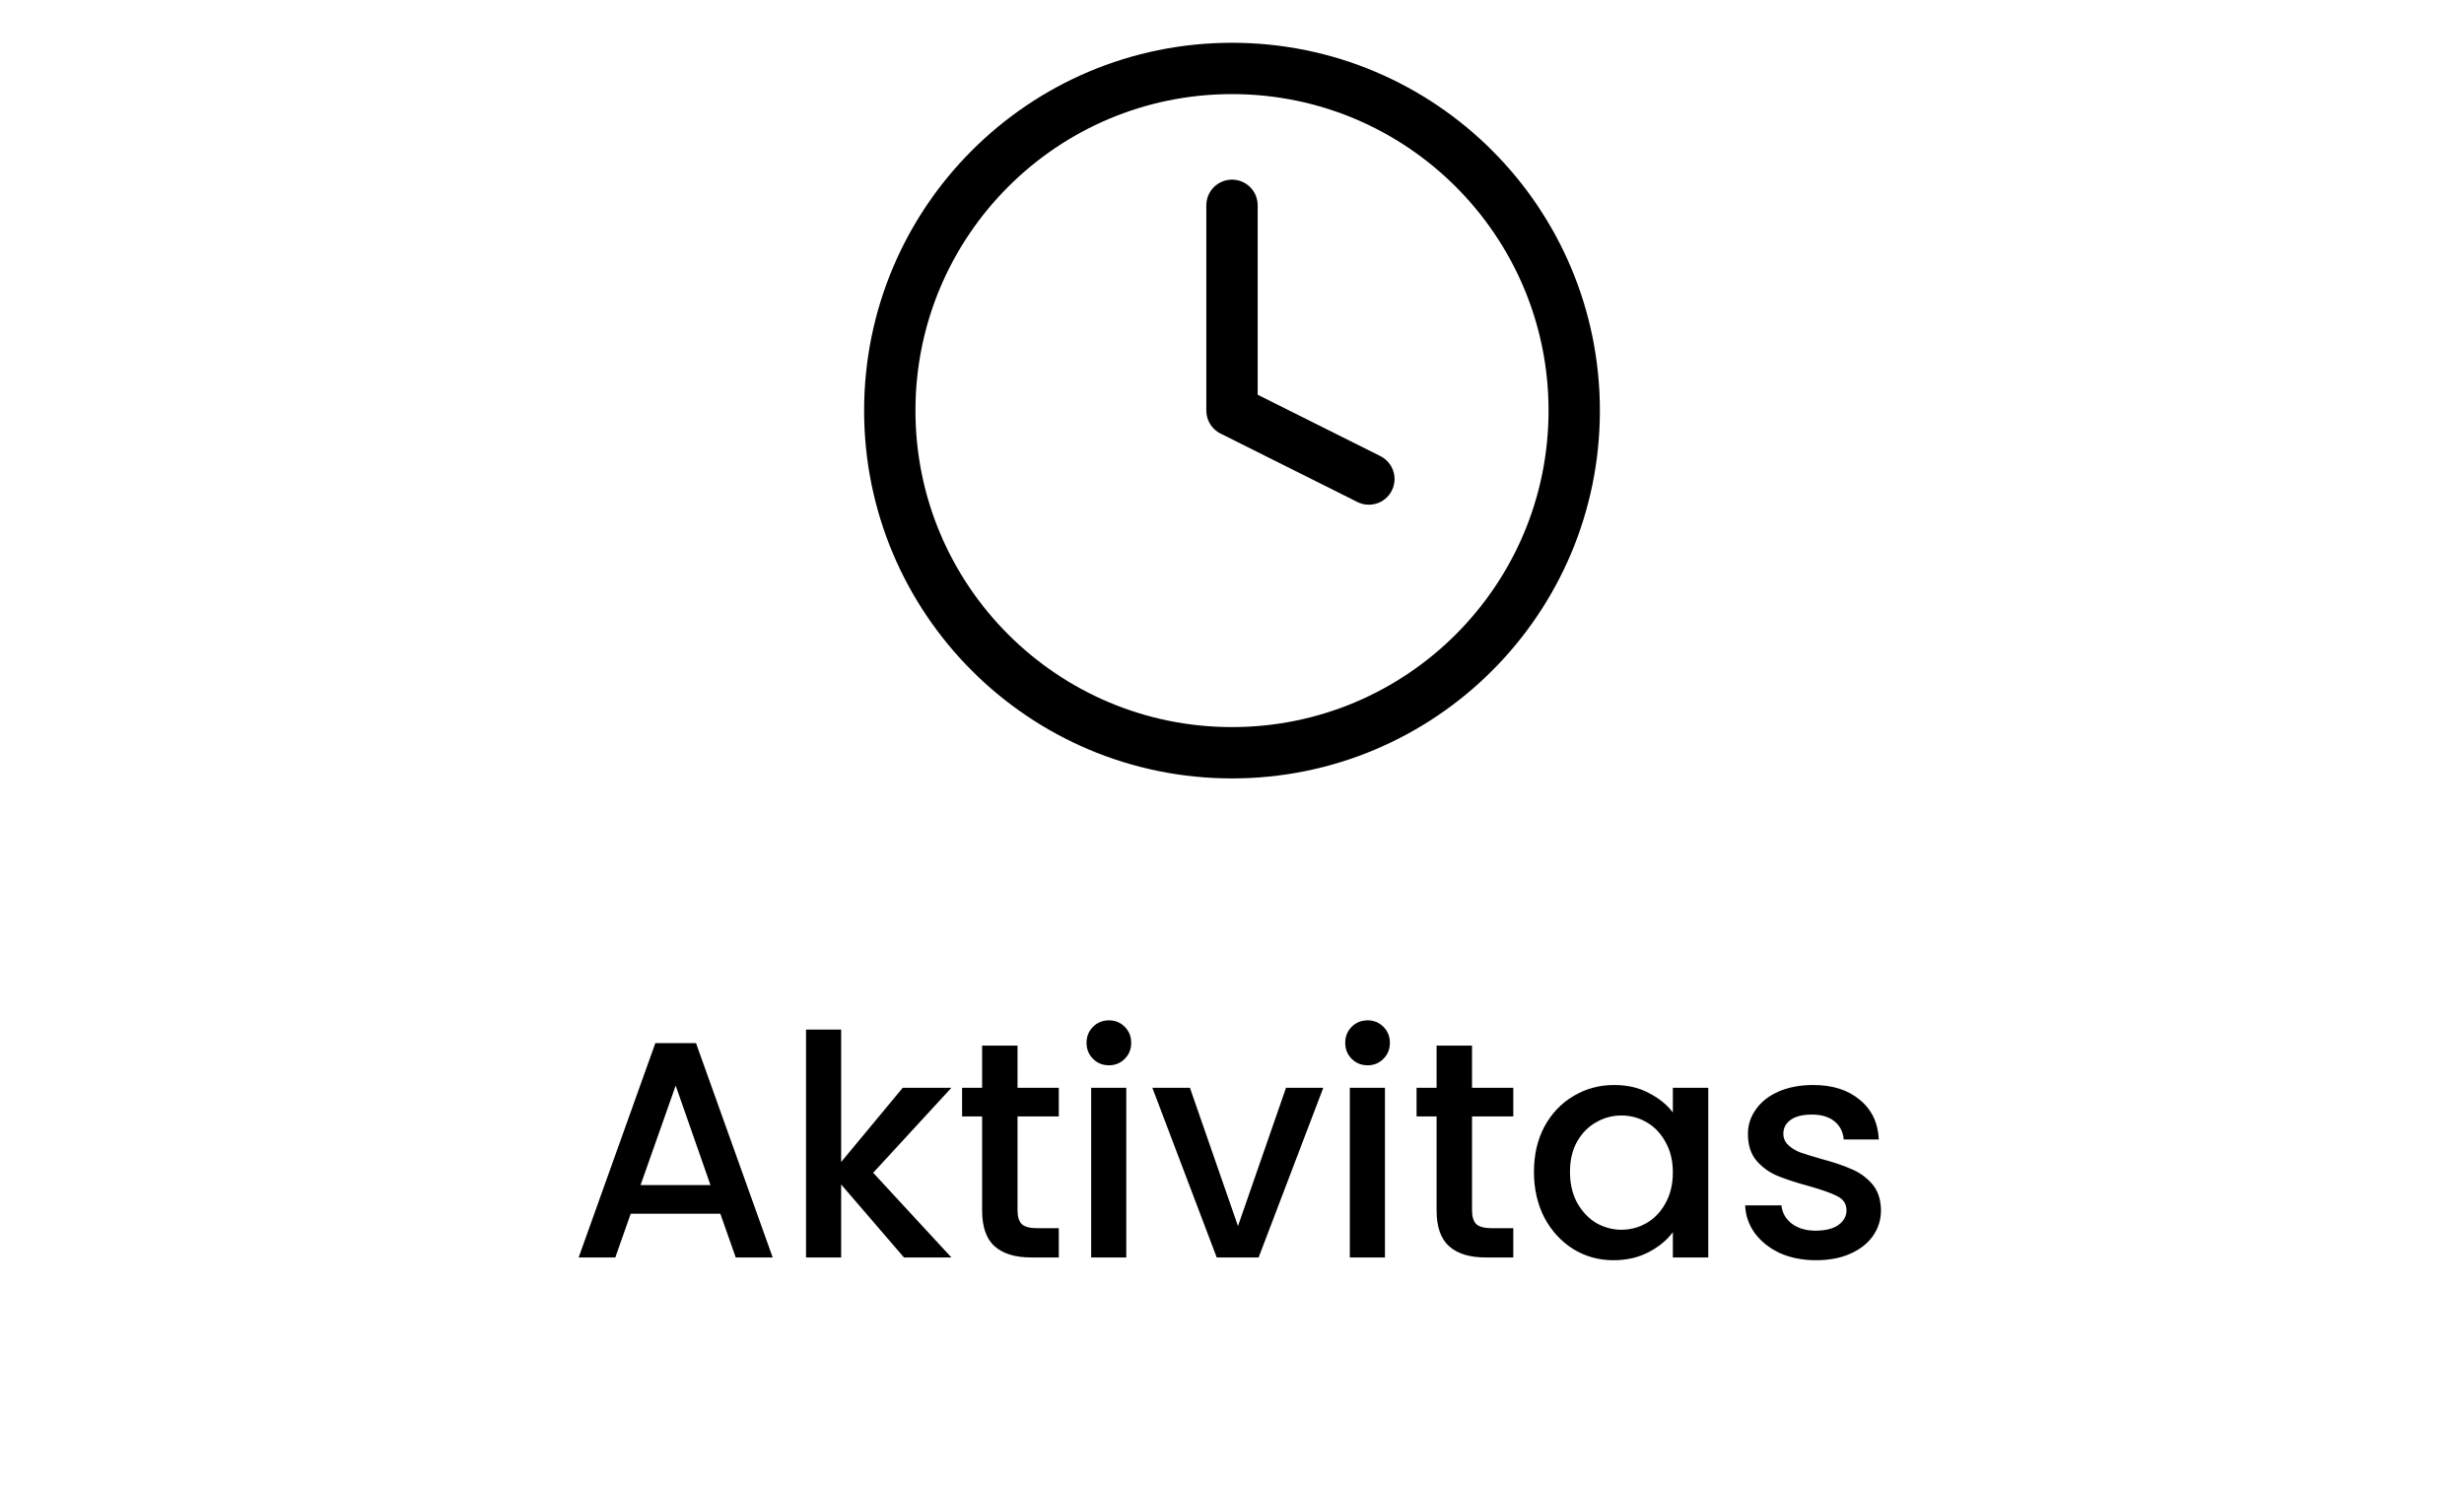 <svg width="96" height="58" viewBox="0 0 96 58" fill="none" xmlns="http://www.w3.org/2000/svg">
<path d="M28.065 47.296H24.573L23.973 49H22.545L25.533 40.648H27.117L30.105 49H28.665L28.065 47.296ZM27.681 46.18L26.325 42.304L24.957 46.18H27.681ZM34.02 45.7L37.068 49H35.22L32.772 46.156V49H31.404V40.12H32.772V45.28L35.172 42.388H37.068L34.02 45.7ZM39.644 43.504V47.164C39.644 47.412 39.7 47.592 39.812 47.704C39.932 47.808 40.132 47.86 40.412 47.86H41.252V49H40.172C39.556 49 39.084 48.856 38.756 48.568C38.428 48.28 38.264 47.812 38.264 47.164V43.504H37.484V42.388H38.264V40.744H39.644V42.388H41.252V43.504H39.644ZM43.209 41.512C42.961 41.512 42.753 41.428 42.585 41.26C42.417 41.092 42.333 40.884 42.333 40.636C42.333 40.388 42.417 40.18 42.585 40.012C42.753 39.844 42.961 39.76 43.209 39.76C43.449 39.76 43.653 39.844 43.821 40.012C43.989 40.18 44.073 40.388 44.073 40.636C44.073 40.884 43.989 41.092 43.821 41.26C43.653 41.428 43.449 41.512 43.209 41.512ZM43.881 42.388V49H42.513V42.388H43.881ZM48.233 47.776L50.105 42.388H51.557L49.037 49H47.405L44.897 42.388H46.361L48.233 47.776ZM53.287 41.512C53.039 41.512 52.831 41.428 52.663 41.26C52.495 41.092 52.411 40.884 52.411 40.636C52.411 40.388 52.495 40.18 52.663 40.012C52.831 39.844 53.039 39.76 53.287 39.76C53.527 39.76 53.731 39.844 53.899 40.012C54.067 40.18 54.151 40.388 54.151 40.636C54.151 40.884 54.067 41.092 53.899 41.26C53.731 41.428 53.527 41.512 53.287 41.512ZM53.959 42.388V49H52.591V42.388H53.959ZM57.352 43.504V47.164C57.352 47.412 57.407 47.592 57.52 47.704C57.639 47.808 57.84 47.86 58.12 47.86H58.959V49H57.88C57.264 49 56.791 48.856 56.464 48.568C56.136 48.28 55.971 47.812 55.971 47.164V43.504H55.191V42.388H55.971V40.744H57.352V42.388H58.959V43.504H57.352ZM59.764 45.664C59.764 45 59.9 44.412 60.172 43.9C60.452 43.388 60.828 42.992 61.3 42.712C61.78 42.424 62.308 42.28 62.884 42.28C63.404 42.28 63.856 42.384 64.24 42.592C64.632 42.792 64.944 43.044 65.176 43.348V42.388H66.556V49H65.176V48.016C64.944 48.328 64.628 48.588 64.228 48.796C63.828 49.004 63.372 49.108 62.86 49.108C62.292 49.108 61.772 48.964 61.3 48.676C60.828 48.38 60.452 47.972 60.172 47.452C59.9 46.924 59.764 46.328 59.764 45.664ZM65.176 45.688C65.176 45.232 65.08 44.836 64.888 44.5C64.704 44.164 64.46 43.908 64.156 43.732C63.852 43.556 63.524 43.468 63.172 43.468C62.82 43.468 62.492 43.556 62.188 43.732C61.884 43.9 61.636 44.152 61.444 44.488C61.26 44.816 61.168 45.208 61.168 45.664C61.168 46.12 61.26 46.52 61.444 46.864C61.636 47.208 61.884 47.472 62.188 47.656C62.5 47.832 62.828 47.92 63.172 47.92C63.524 47.92 63.852 47.832 64.156 47.656C64.46 47.48 64.704 47.224 64.888 46.888C65.08 46.544 65.176 46.144 65.176 45.688ZM70.753 49.108C70.233 49.108 69.765 49.016 69.349 48.832C68.941 48.64 68.617 48.384 68.377 48.064C68.137 47.736 68.009 47.372 67.993 46.972H69.409C69.433 47.252 69.565 47.488 69.805 47.68C70.053 47.864 70.361 47.956 70.729 47.956C71.113 47.956 71.409 47.884 71.617 47.74C71.833 47.588 71.941 47.396 71.941 47.164C71.941 46.916 71.821 46.732 71.581 46.612C71.349 46.492 70.977 46.36 70.465 46.216C69.969 46.08 69.565 45.948 69.253 45.82C68.941 45.692 68.669 45.496 68.437 45.232C68.213 44.968 68.101 44.62 68.101 44.188C68.101 43.836 68.205 43.516 68.413 43.228C68.621 42.932 68.917 42.7 69.301 42.532C69.693 42.364 70.141 42.28 70.645 42.28C71.397 42.28 72.001 42.472 72.457 42.856C72.921 43.232 73.169 43.748 73.201 44.404H71.833C71.809 44.108 71.689 43.872 71.473 43.696C71.257 43.52 70.965 43.432 70.597 43.432C70.237 43.432 69.961 43.5 69.769 43.636C69.577 43.772 69.481 43.952 69.481 44.176C69.481 44.352 69.545 44.5 69.673 44.62C69.801 44.74 69.957 44.836 70.141 44.908C70.325 44.972 70.597 45.056 70.957 45.16C71.437 45.288 71.829 45.42 72.133 45.556C72.445 45.684 72.713 45.876 72.937 46.132C73.161 46.388 73.277 46.728 73.285 47.152C73.285 47.528 73.181 47.864 72.973 48.16C72.765 48.456 72.469 48.688 72.085 48.856C71.709 49.024 71.265 49.108 70.753 49.108Z" fill="black"/>
<path d="M48 29.333C55.364 29.333 61.333 23.364 61.333 16C61.333 8.636 55.364 2.667 48 2.667C40.636 2.667 34.667 8.636 34.667 16C34.667 23.364 40.636 29.333 48 29.333Z" stroke="black" stroke-width="2" stroke-linecap="round" stroke-linejoin="round"/>
<path d="M48 8V16L53.333 18.667" stroke="black" stroke-width="2" stroke-linecap="round" stroke-linejoin="round"/>
</svg>
